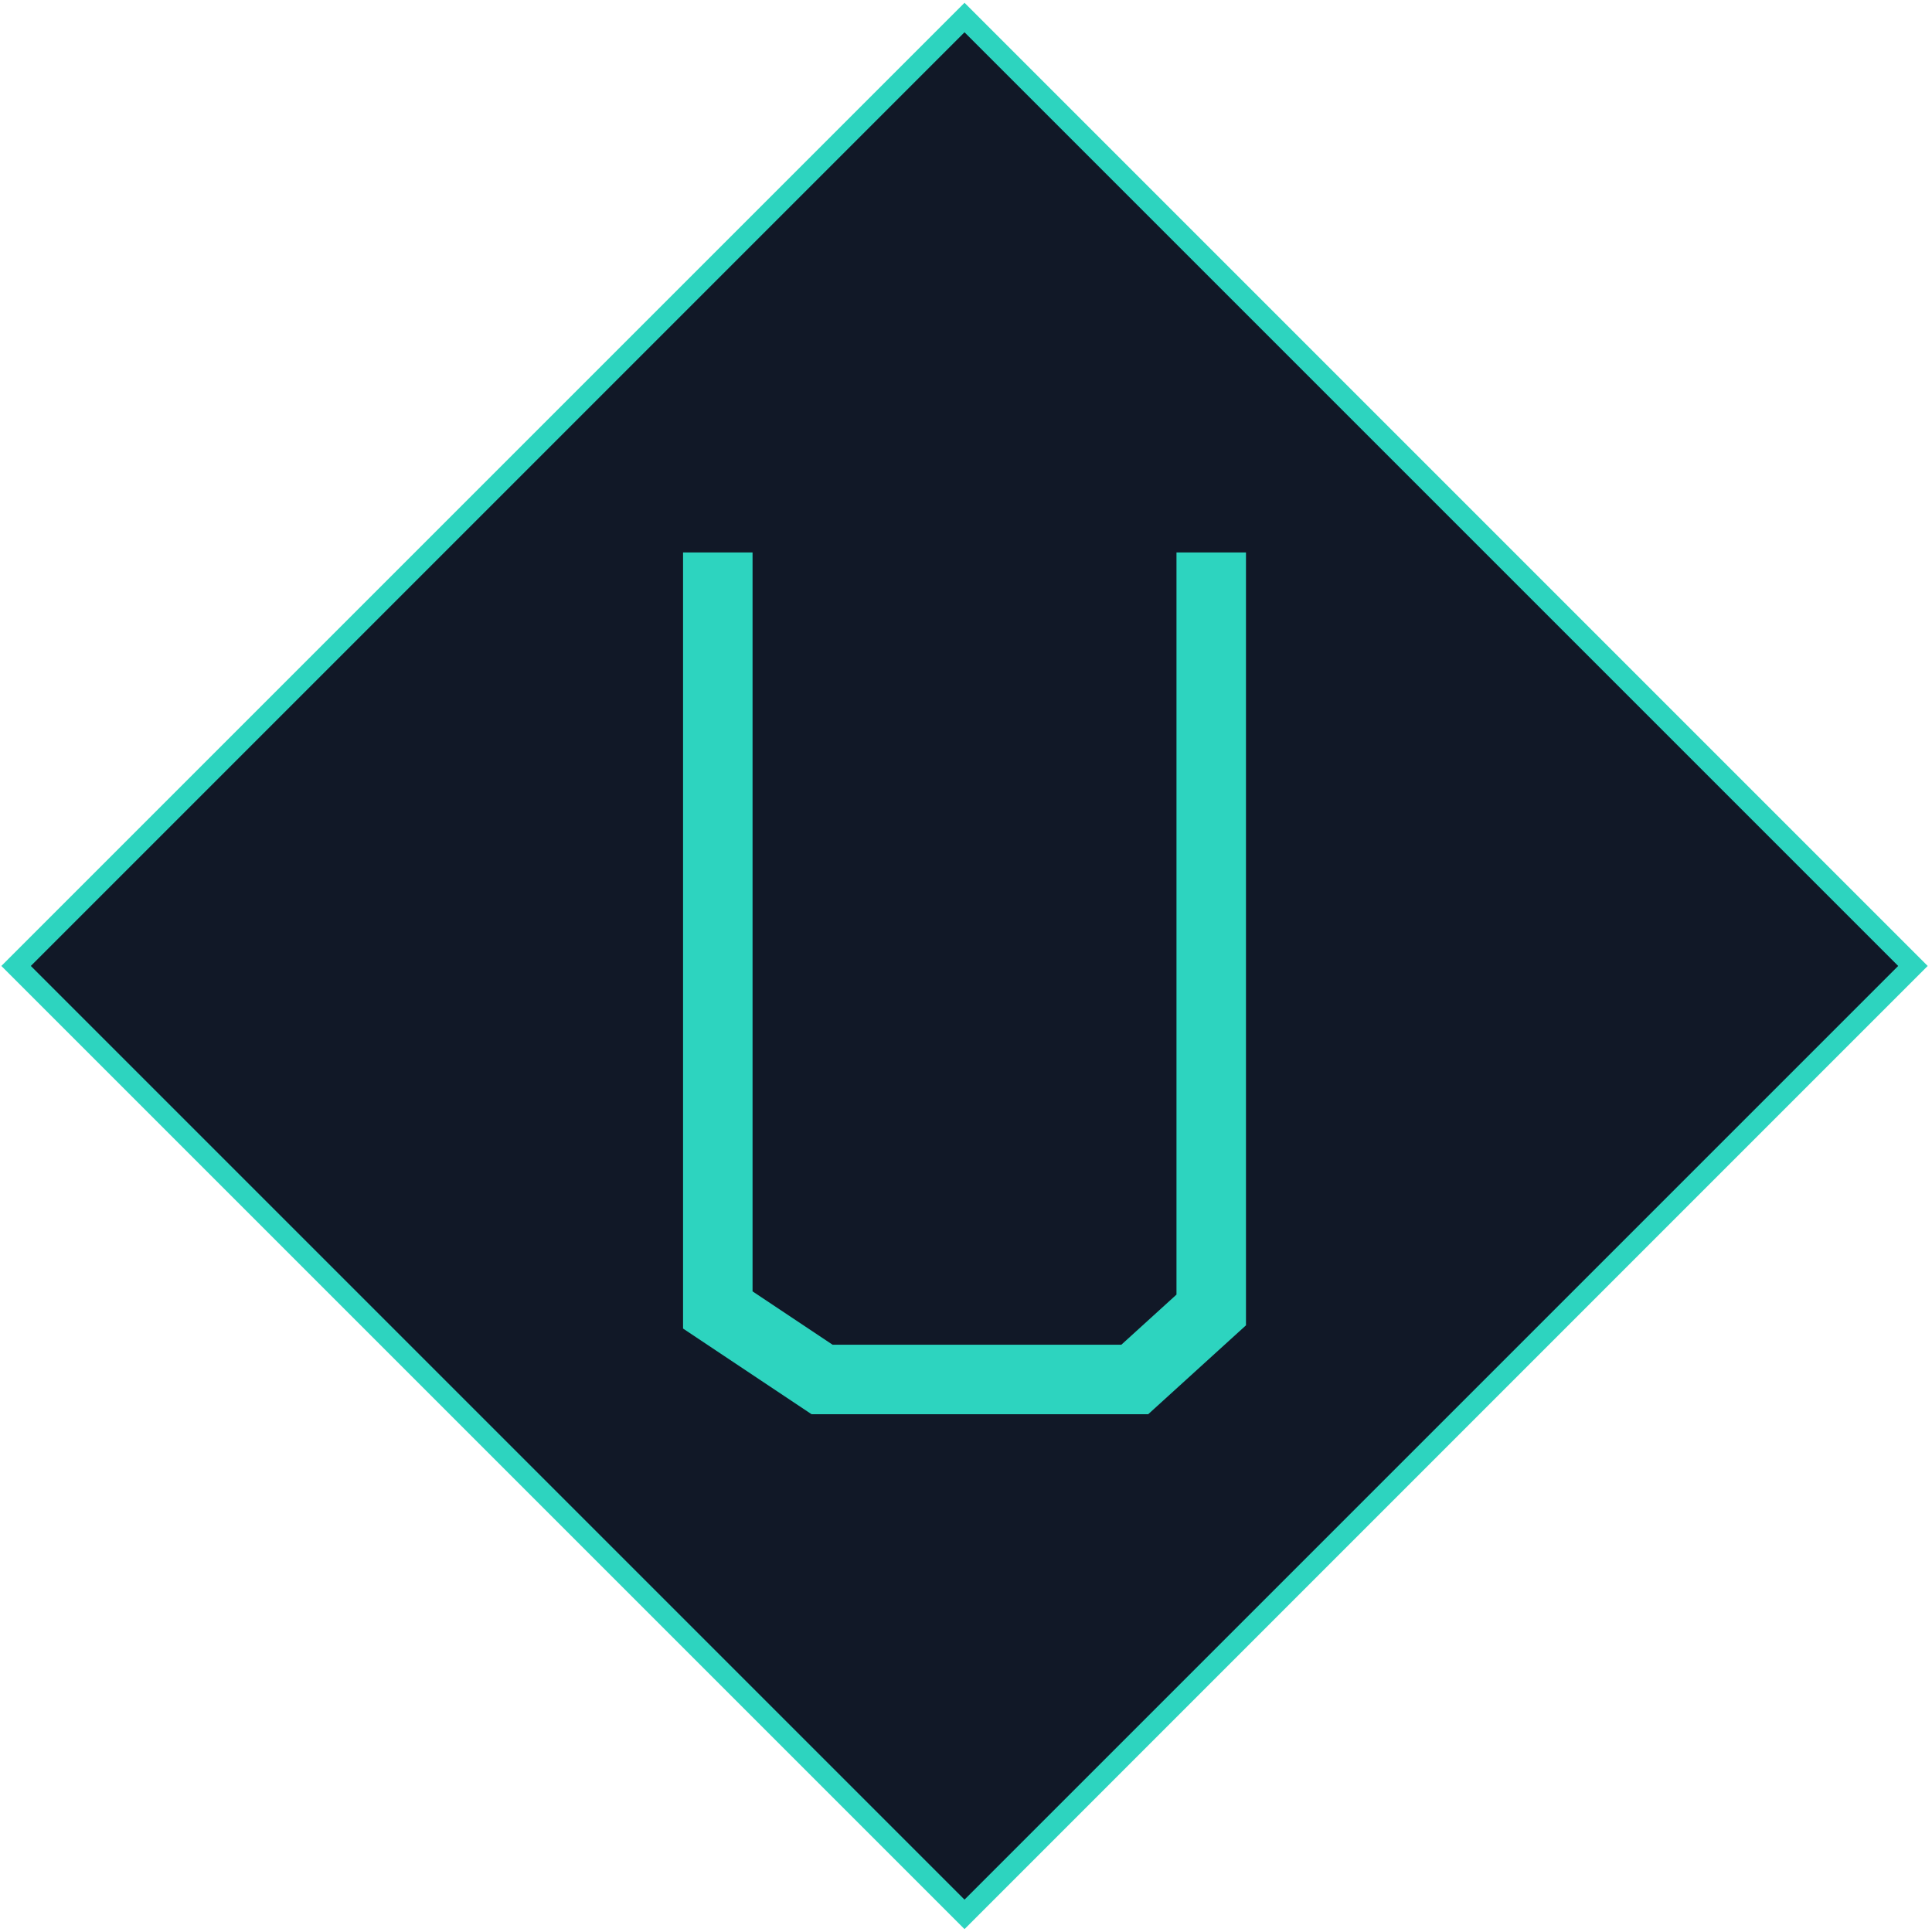 <svg width="278" height="278" viewBox="0 0 278 278" fill="none" xmlns="http://www.w3.org/2000/svg">
<rect x="2.315" y="138.993" width="193" height="193" transform="rotate(-45 2.315 138.993)" fill="#111827"/>
<rect x="2.315" y="138.993" width="193" height="193" transform="rotate(-45 2.315 138.993)" stroke="#2DD4BF" stroke-width="3"/>
<path d="M103.287 79.493V188.493L118.287 198.493H163.287L174.287 188.493V79.493" stroke="#2DD4BF" stroke-width="10"/>
</svg>
